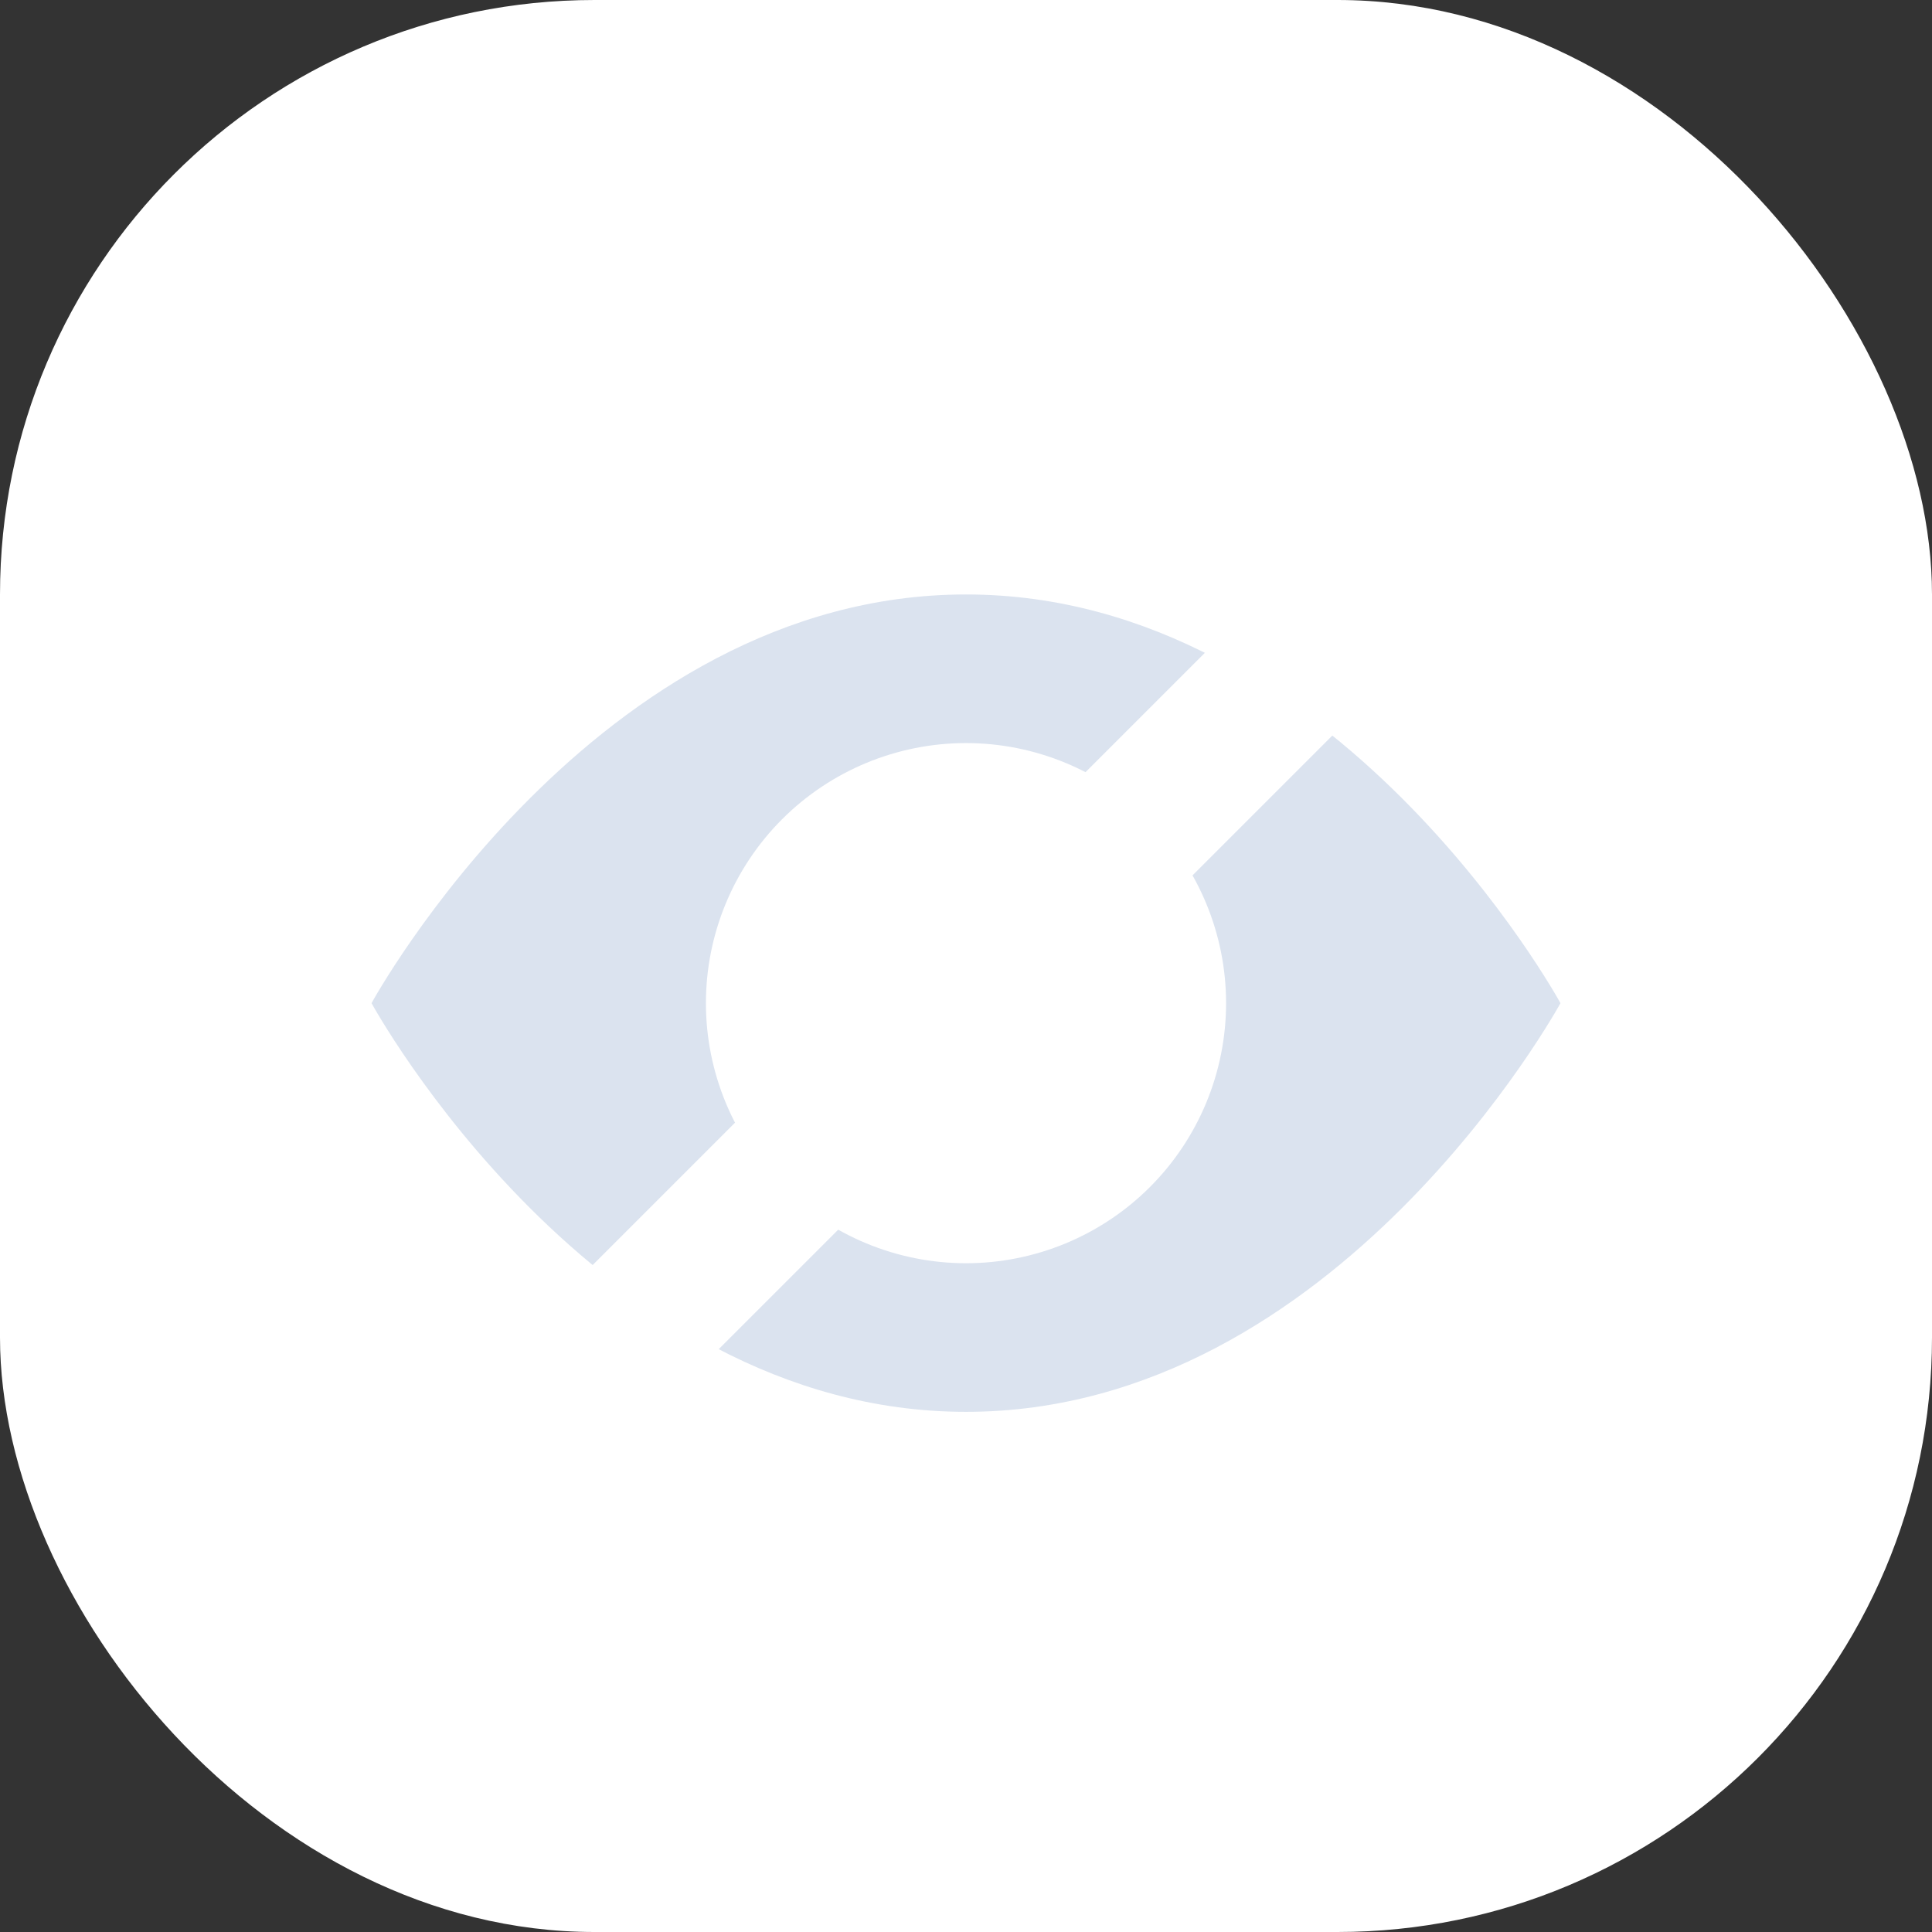 <svg width="26" height="26" viewBox="0 0 26 26" fill="none" xmlns="http://www.w3.org/2000/svg">
<rect x="0" y="0" width="26" height="26" fill="#333333" stroke="none"/>
<g id="Frame 3948">
<rect width="26" height="26" rx="8" fill="white"/>
<path id="Subtract" fill-rule="evenodd" clip-rule="evenodd" d="M21 13.5C21 13.5 18 8 13 8C8 8 5 13.5 5 13.5C5 13.5 8 19 13 19C18 19 21 13.5 21 13.5ZM9.5 13.5C9.5 12.572 9.869 11.681 10.525 11.025C11.181 10.369 12.072 10 13 10C13.928 10 14.819 10.369 15.475 11.025C16.131 11.681 16.5 12.572 16.5 13.5C16.5 14.428 16.131 15.319 15.475 15.975C14.819 16.631 13.928 17 13 17C12.072 17 11.181 16.631 10.525 15.975C9.869 15.319 9.5 14.428 9.5 13.5Z" fill="#DBE3EF"/>
<rect id="Rectangle 946" x="7" y="18" width="15.372" height="2" transform="rotate(-45 7 18)" fill="white"/>
</g>
</svg>
